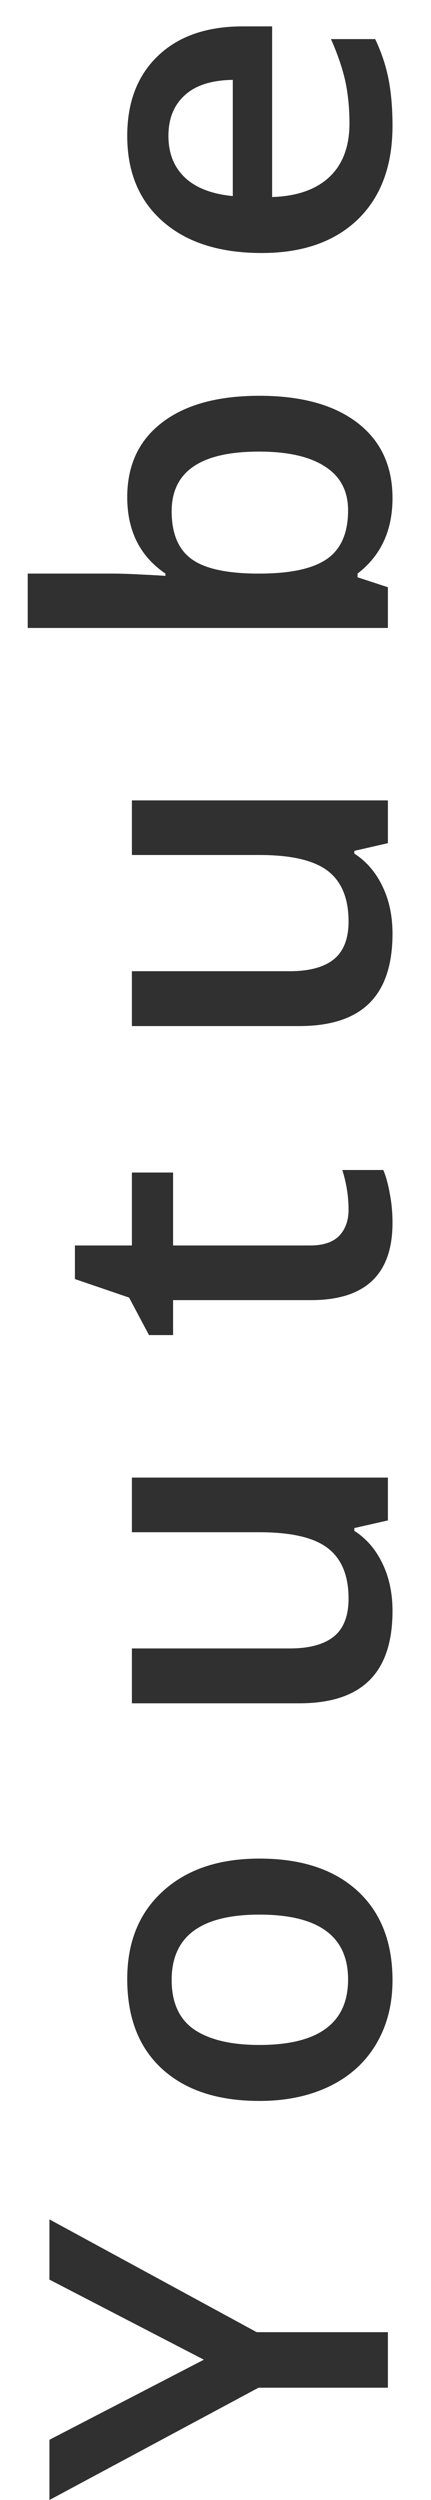 <svg width="10" height="58" viewBox="0 0 10 58" fill="none" xmlns="http://www.w3.org/2000/svg">
<path d="M4.73 54.745L1.147 52.887L1.147 51.49L5.955 54.106L9 54.106L9 55.395L5.998 55.395L1.147 58L1.147 56.603L4.73 54.745ZM6.019 43.119C6.989 43.119 7.747 43.368 8.291 43.865C8.835 44.363 9.107 45.056 9.107 45.944C9.107 46.499 8.982 46.99 8.731 47.416C8.481 47.842 8.121 48.169 7.652 48.399C7.183 48.628 6.639 48.742 6.019 48.742C5.056 48.742 4.304 48.495 3.763 48.001C3.222 47.507 2.952 46.811 2.952 45.912C2.952 45.052 3.23 44.372 3.785 43.871C4.336 43.37 5.081 43.119 6.019 43.119ZM6.019 47.443C7.39 47.443 8.076 46.936 8.076 45.923C8.076 44.92 7.39 44.419 6.019 44.419C4.662 44.419 3.983 44.923 3.983 45.933C3.983 46.463 4.159 46.848 4.51 47.088C4.861 47.324 5.364 47.443 6.019 47.443ZM9 35.274L8.221 35.451L8.221 35.516C8.497 35.691 8.714 35.942 8.871 36.267C9.029 36.59 9.107 36.959 9.107 37.374C9.107 38.094 8.928 38.631 8.57 38.985C8.212 39.34 7.67 39.517 6.943 39.517L3.06 39.517L3.06 38.244L6.723 38.244C7.177 38.244 7.519 38.151 7.749 37.965C7.974 37.779 8.087 37.487 8.087 37.089C8.087 36.559 7.929 36.171 7.614 35.924C7.296 35.673 6.764 35.548 6.019 35.548L3.06 35.548L3.06 34.28L9 34.28L9 35.274ZM8.087 28.068C8.087 27.76 8.039 27.452 7.942 27.144L8.893 27.144C8.953 27.284 9.004 27.465 9.043 27.687C9.086 27.905 9.107 28.132 9.107 28.369C9.107 29.565 8.477 30.163 7.217 30.163L4.016 30.163L4.016 30.974L3.457 30.974L2.995 30.104L1.738 29.674L1.738 28.895L3.06 28.895L3.06 27.203L4.016 27.203L4.016 28.895L7.195 28.895C7.5 28.895 7.725 28.82 7.872 28.669C8.015 28.516 8.087 28.315 8.087 28.068ZM9 19.562L8.221 19.74L8.221 19.804C8.497 19.98 8.714 20.23 8.871 20.556C9.029 20.878 9.107 21.247 9.107 21.662C9.107 22.382 8.928 22.919 8.57 23.274C8.212 23.628 7.67 23.805 6.943 23.805L3.06 23.805L3.06 22.532L6.723 22.532C7.177 22.532 7.519 22.439 7.749 22.253C7.974 22.067 8.087 21.775 8.087 21.378C8.087 20.848 7.929 20.459 7.614 20.212C7.296 19.962 6.764 19.836 6.019 19.836L3.06 19.836L3.06 18.569L9 18.569L9 19.562ZM2.952 11.535C2.952 10.793 3.221 10.217 3.758 9.805C4.295 9.39 5.049 9.182 6.019 9.182C6.993 9.182 7.752 9.392 8.296 9.811C8.837 10.229 9.107 10.811 9.107 11.556C9.107 12.308 8.837 12.892 8.296 13.307L8.296 13.393L9 13.624L9 14.569L0.643 14.569L0.643 13.307L2.63 13.307C2.777 13.307 2.995 13.314 3.285 13.329C3.575 13.343 3.76 13.354 3.838 13.361L3.838 13.307C3.248 12.906 2.952 12.315 2.952 11.535ZM3.983 11.862C3.983 12.371 4.134 12.738 4.435 12.963C4.732 13.185 5.231 13.3 5.933 13.307L6.019 13.307C6.742 13.307 7.267 13.193 7.593 12.963C7.915 12.734 8.076 12.36 8.076 11.841C8.076 11.393 7.899 11.055 7.544 10.826C7.19 10.593 6.678 10.477 6.008 10.477C4.658 10.477 3.983 10.938 3.983 11.862ZM9.107 2.922C9.107 3.845 8.839 4.569 8.302 5.091C7.761 5.611 7.018 5.87 6.073 5.87C5.102 5.87 4.34 5.629 3.785 5.145C3.23 4.662 2.952 3.998 2.952 3.153C2.952 2.368 3.19 1.749 3.667 1.294C4.143 0.839 4.798 0.612 5.632 0.612L6.314 0.612L6.314 4.571C6.891 4.553 7.335 4.397 7.646 4.103C7.954 3.81 8.108 3.396 8.108 2.862C8.108 2.512 8.076 2.186 8.012 1.885C7.944 1.581 7.833 1.255 7.679 0.907L8.705 0.907C8.851 1.215 8.955 1.527 9.016 1.842C9.077 2.157 9.107 2.517 9.107 2.922ZM3.908 3.153C3.908 3.554 4.035 3.876 4.29 4.119C4.544 4.359 4.914 4.502 5.401 4.549L5.401 1.853C4.911 1.86 4.54 1.978 4.29 2.207C4.035 2.436 3.908 2.752 3.908 3.153Z" fill="#303030"/>
</svg>
